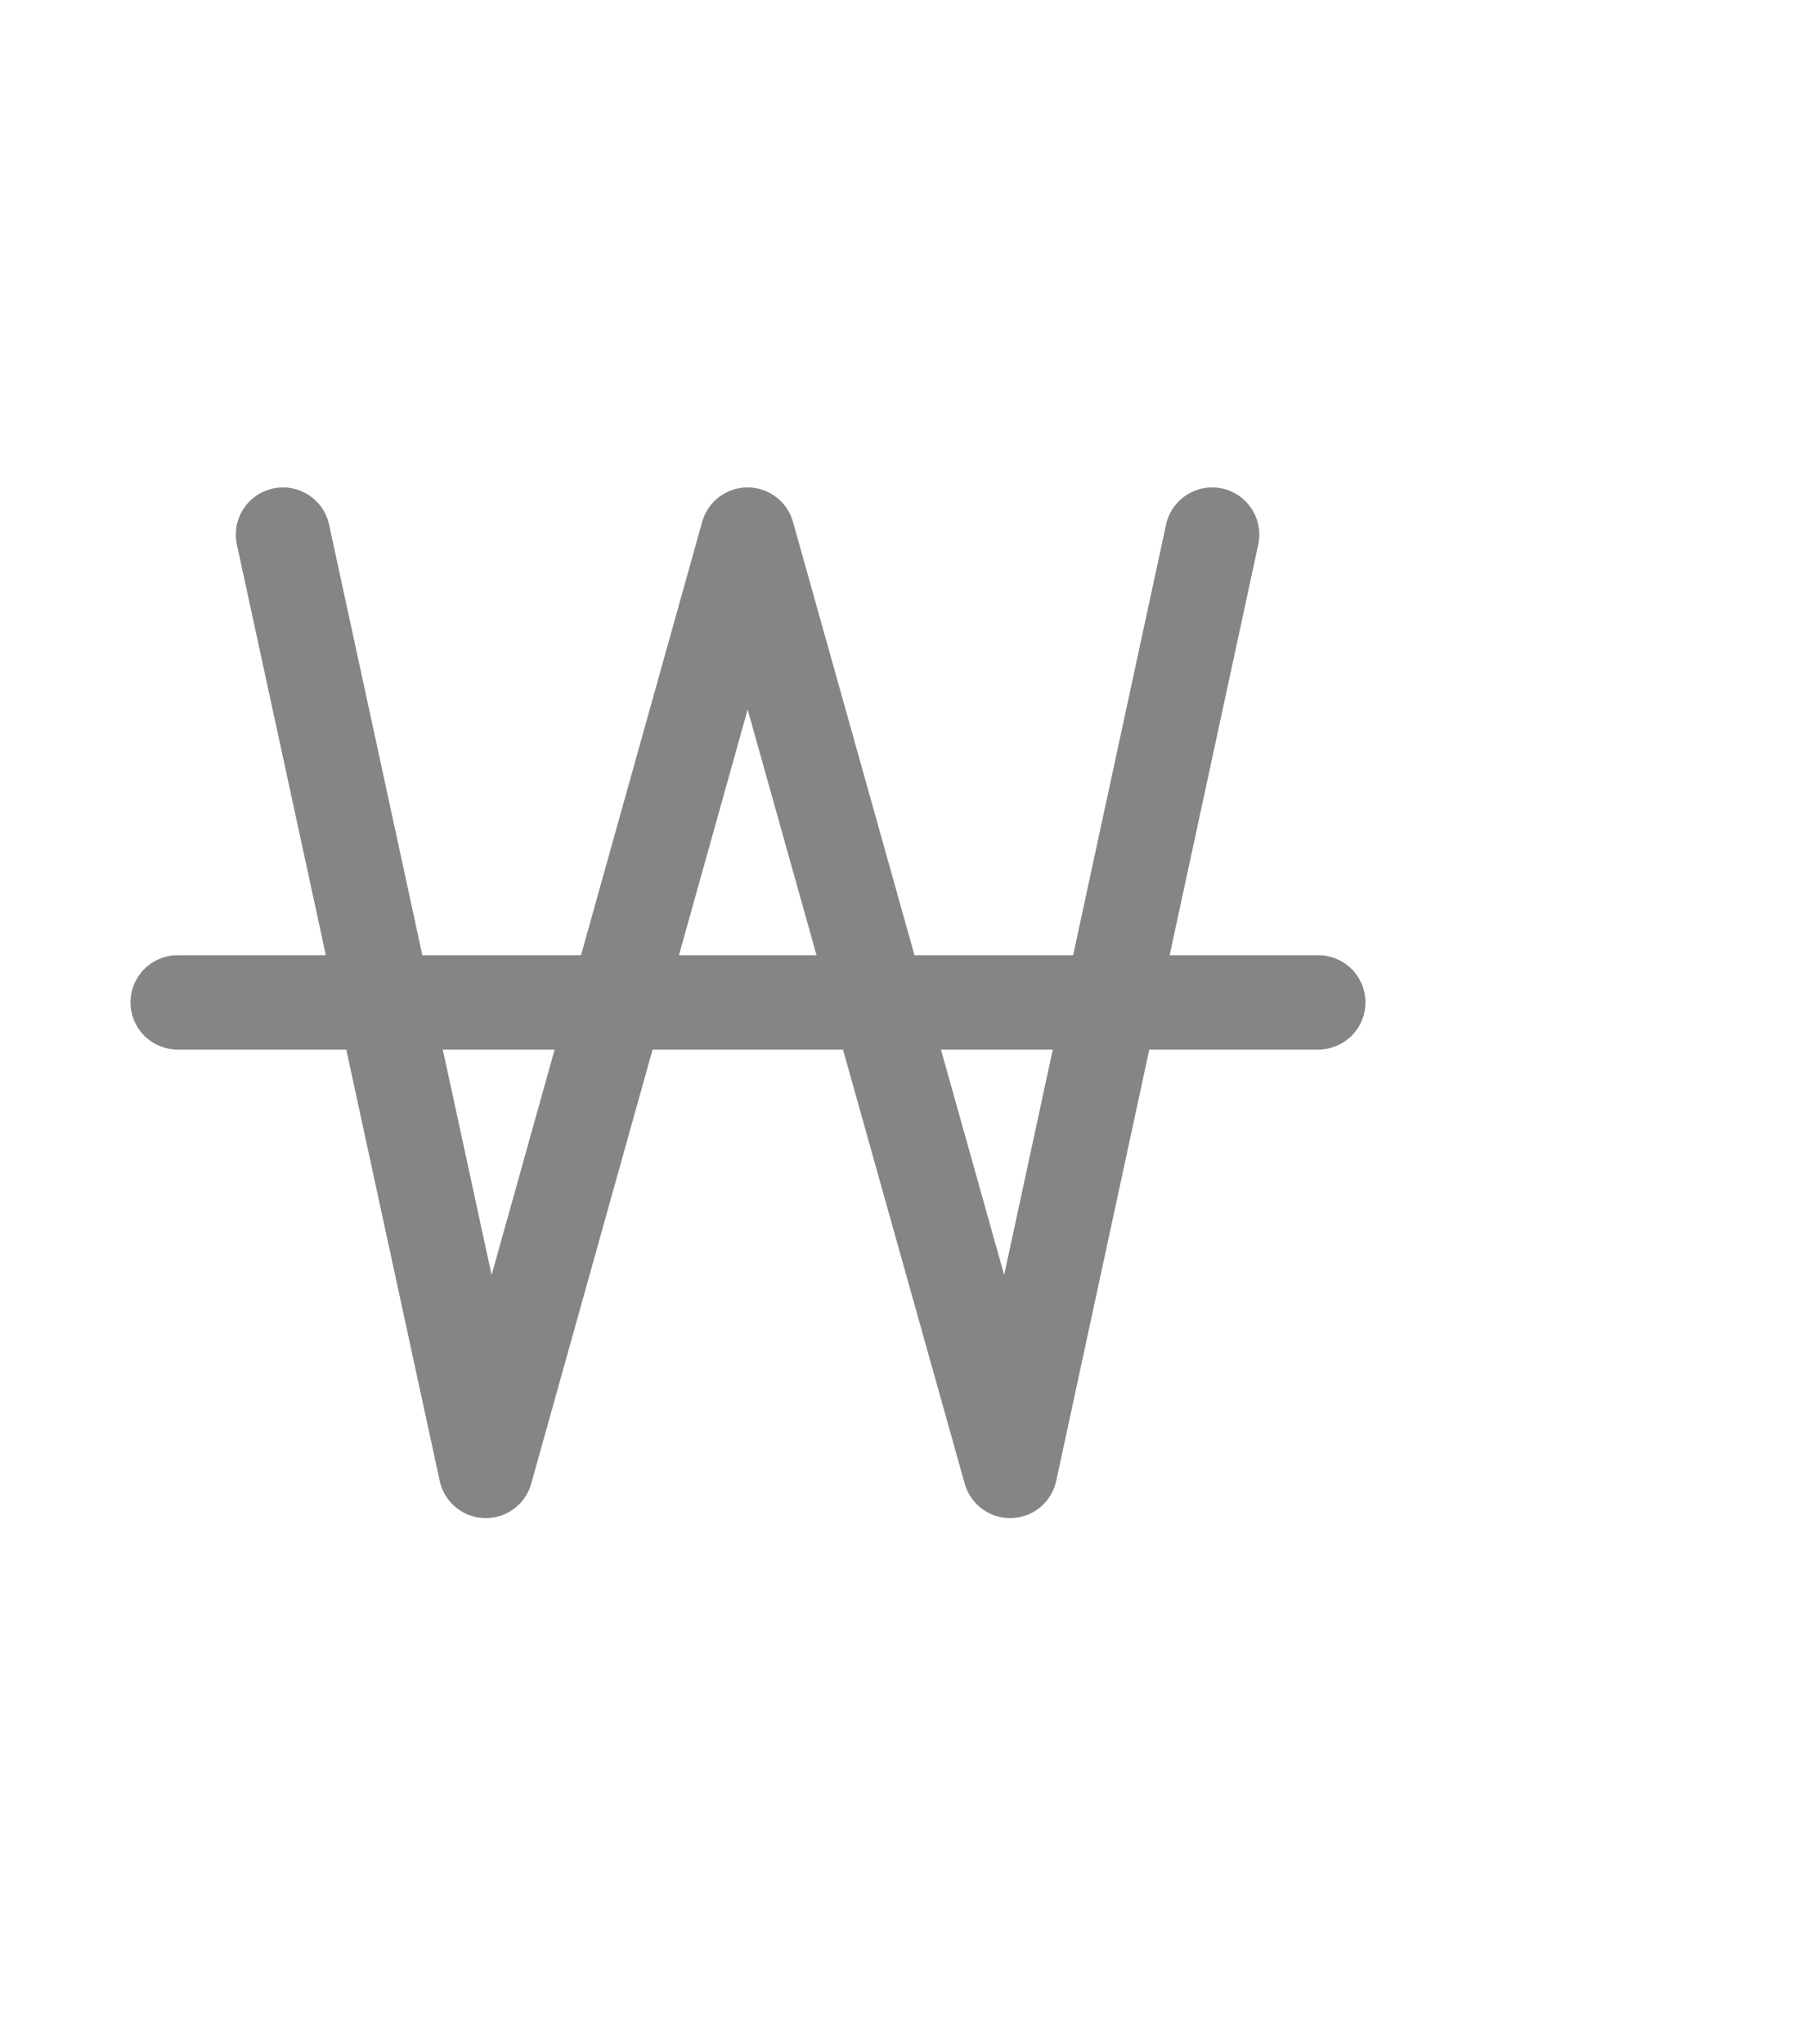 <svg xmlns="http://www.w3.org/2000/svg" width="23" height="26" fill="none" viewBox="0 0 23 26">
    <path stroke="#858585" stroke-linecap="round" stroke-linejoin="round" stroke-miterlimit="10" stroke-width="1.2" d="M3.6 6.8l2.58 11.91L9.51 6.8l3.34 11.91L15.42 6.8M2.26 12.75h14.51"/>
</svg>

